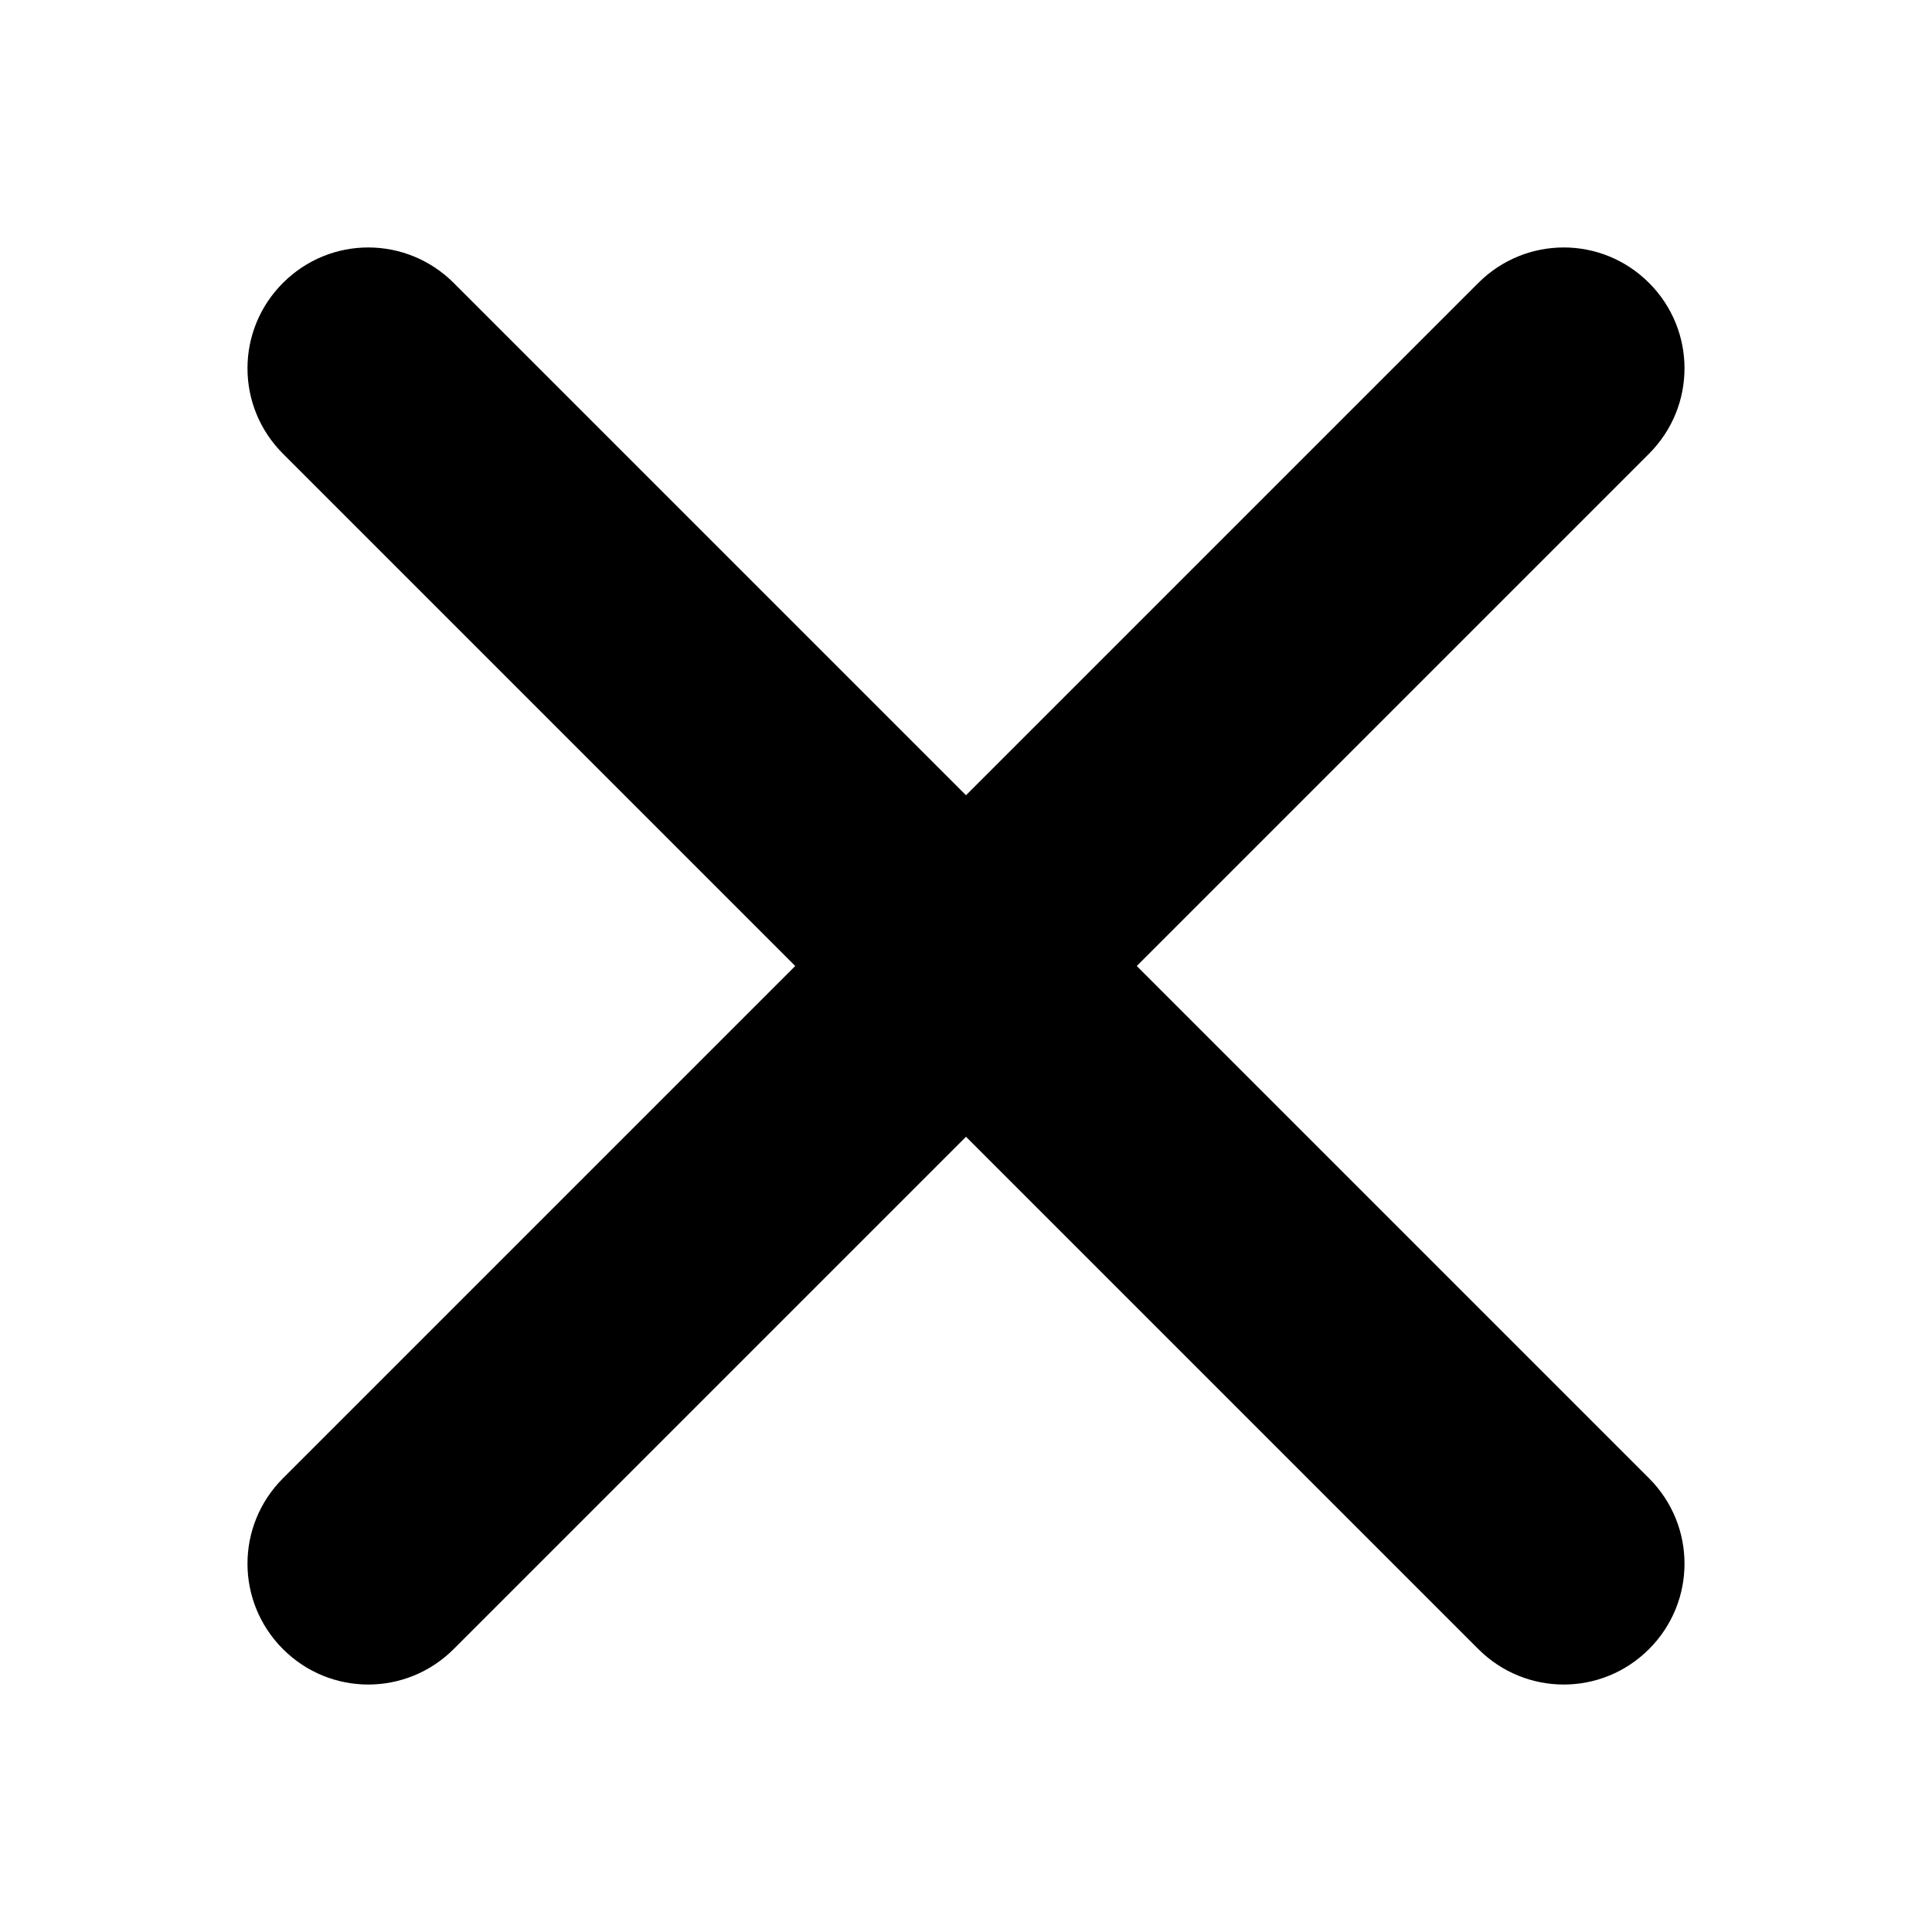 <?xml version="1.0" encoding="UTF-8"?>
<svg width="96px" height="96px" viewBox="0 0 96 96" version="1.1" xmlns="http://www.w3.org/2000/svg" xmlns:xlink="http://www.w3.org/1999/xlink">
    <!-- Generator: Sketch 41.1 (35376) - http://www.bohemiancoding.com/sketch -->
    <title>del</title>
    <desc>Created with Sketch.</desc>
    <defs></defs>
    <g id="Page-1" stroke="none" stroke-width="1" fill="none" fill-rule="evenodd">
        <g id="Desktop-HD" transform="translate(-288, -1248)" fill="#000000">
            <g id="del" transform="translate(288, 1248)">
                <path d="M56.485,48 L81.937,22.548 C84.297,20.188 84.284,16.402 81.941,14.059 C79.582,11.699 75.797,11.717 73.452,14.063 L48,39.515 L22.548,14.063 C20.203,11.717 16.418,11.699 14.059,14.059 C11.716,16.402 11.703,20.188 14.063,22.548 L39.515,48 L14.063,73.452 C11.703,75.812 11.716,79.598 14.059,81.941 C16.418,84.301 20.203,84.283 22.548,81.937 L48,56.485 L73.452,81.937 C75.797,84.283 79.582,84.301 81.941,81.941 C84.284,79.598 84.297,75.812 81.937,73.452 L56.485,48 Z" id="Combined-Shape"></path>
            </g>
        </g>
    </g>
</svg>